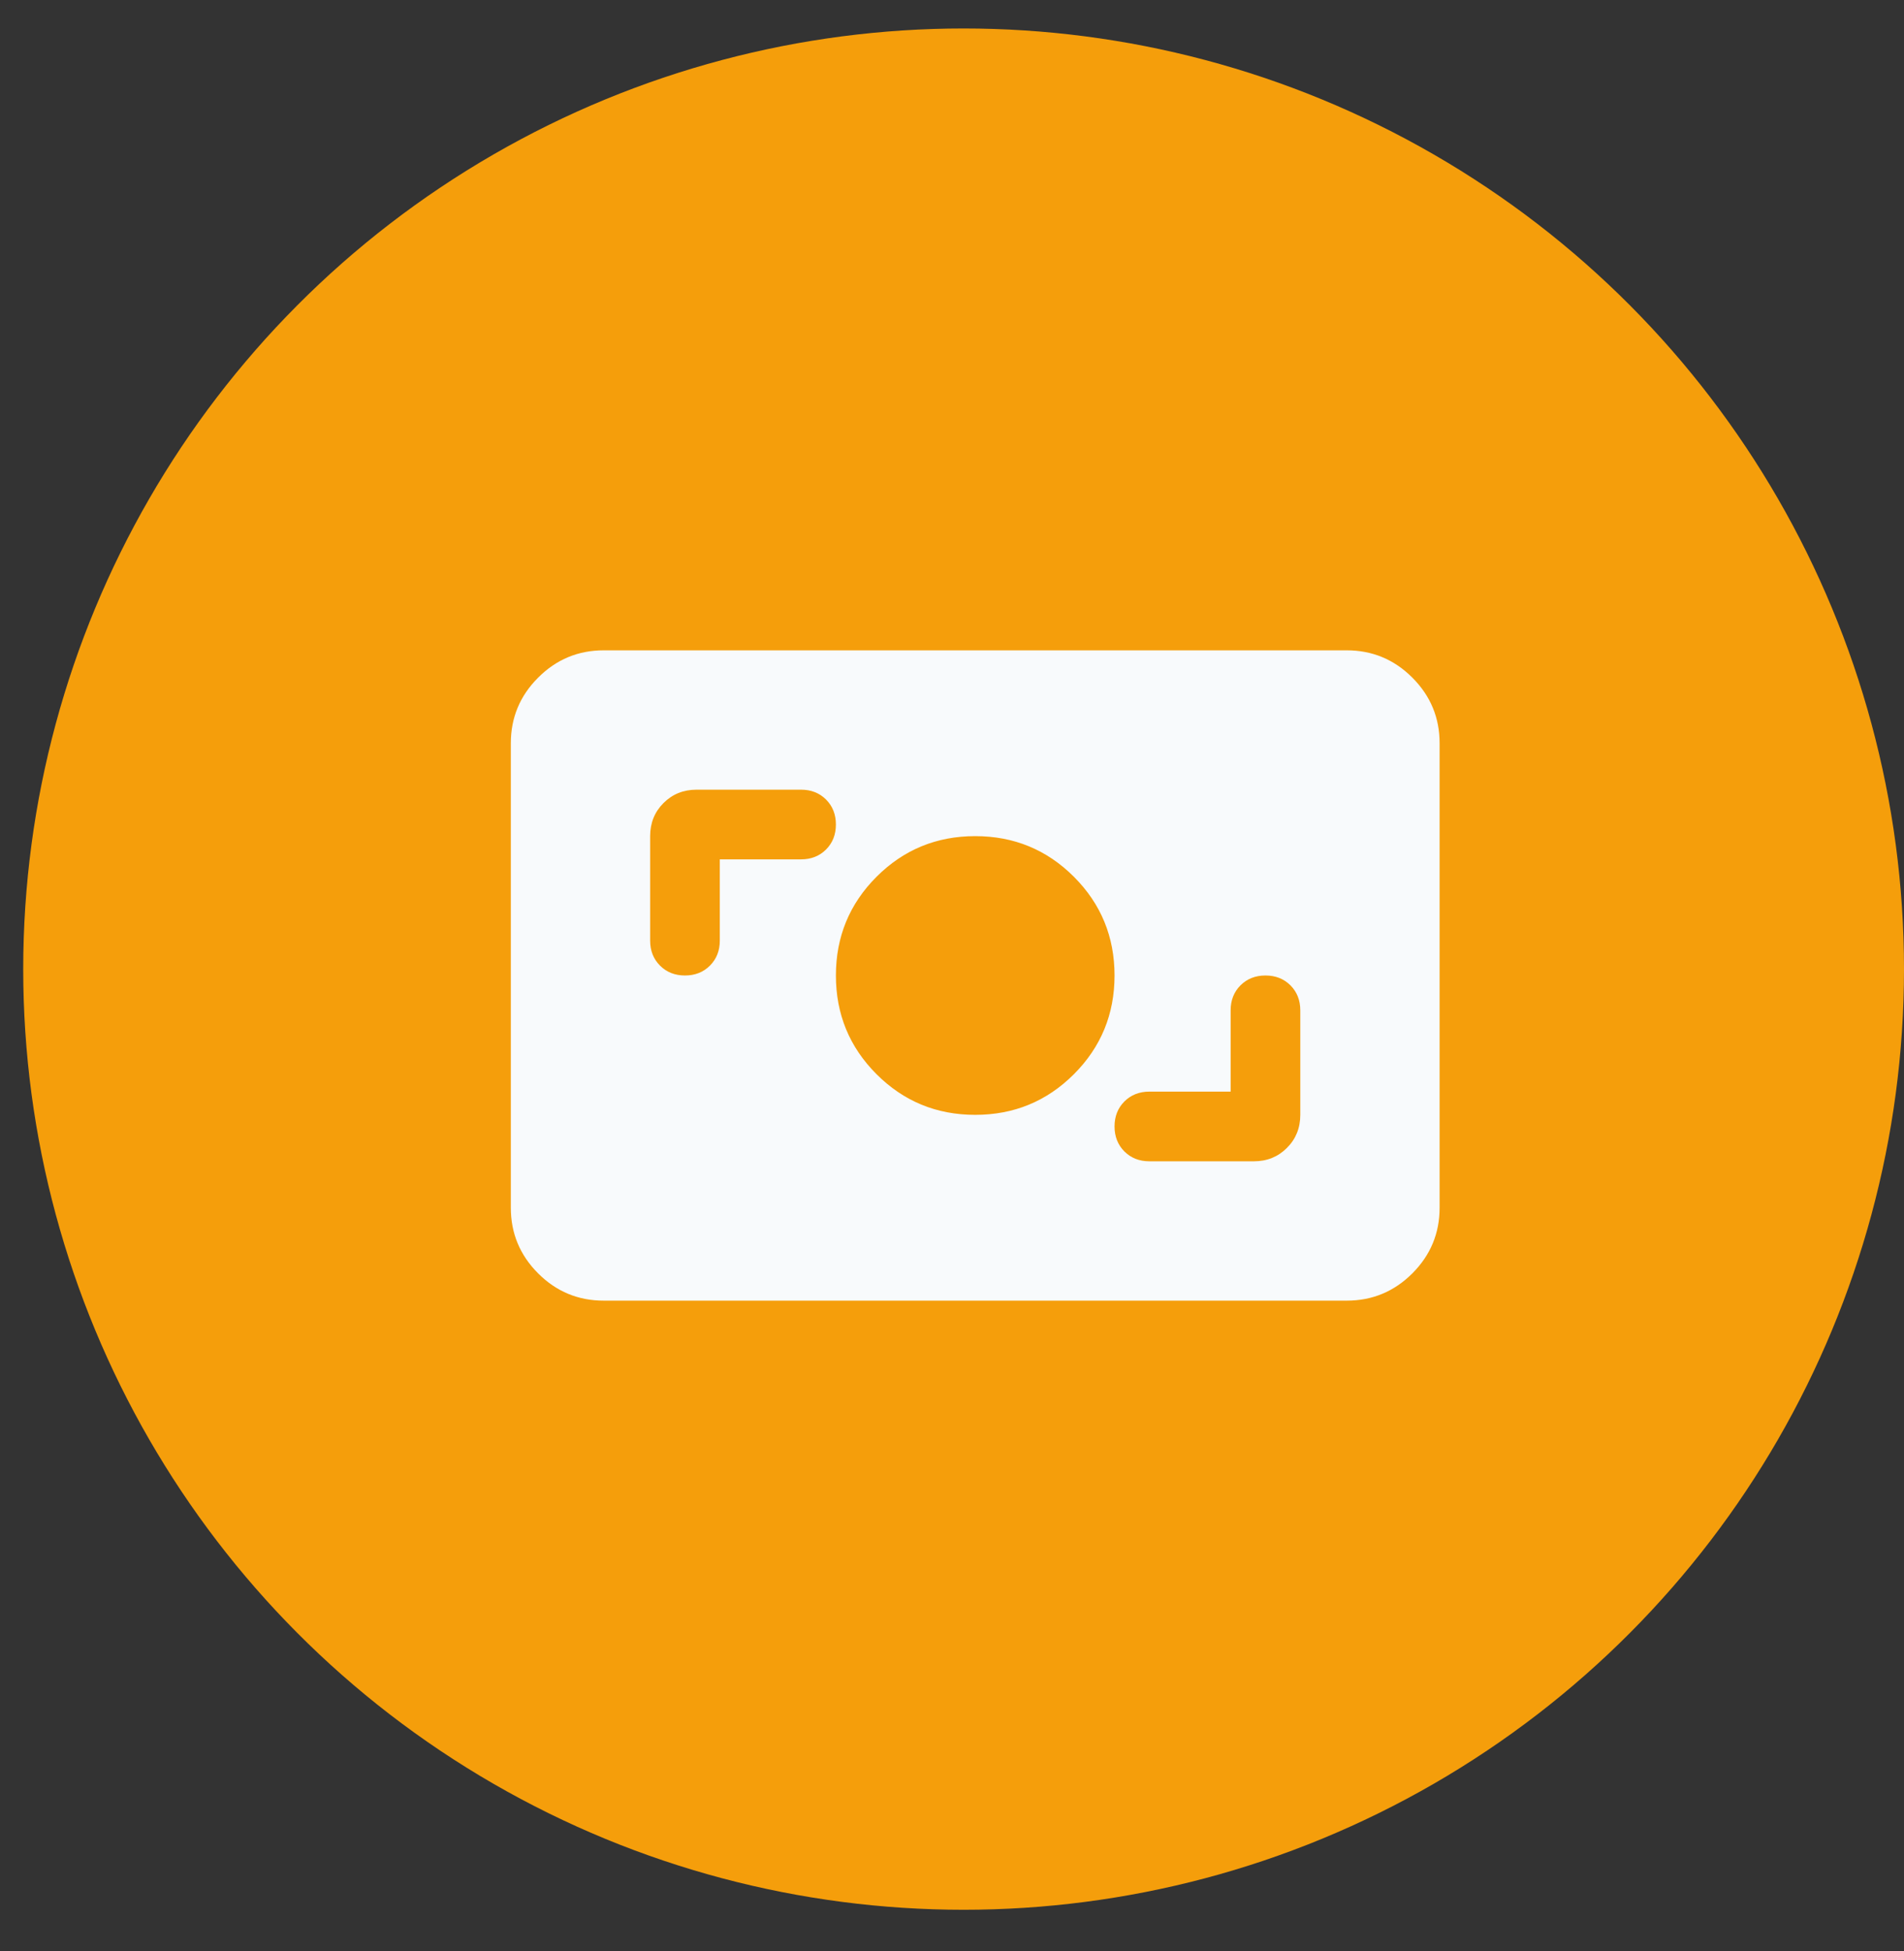 <svg width="41" height="42" viewBox="0 0 41 42" fill="none" xmlns="http://www.w3.org/2000/svg">
<rect x="0" y="0" width="41" height="42" fill="#333333" stroke="none"/>
<circle cx="20.75" cy="20.863" r="20.25" fill="#F59E0B"/>
<mask id="mask0_58_88" style="mask-type:alpha" maskUnits="userSpaceOnUse" x="9" y="8" width="24" height="25">
<rect x="9" y="9" width="24" height="24" fill="#D9D9D9"/>
</mask>
<g mask="url(#mask0_58_88)">
<path d="M13 28C12.45 28 11.979 27.804 11.588 27.413C11.196 27.021 11 26.55 11 26V16C11 15.45 11.196 14.979 11.588 14.588C11.979 14.196 12.45 14 13 14H29C29.55 14 30.021 14.196 30.413 14.588C30.804 14.979 31 15.45 31 16V26C31 26.55 30.804 27.021 30.413 27.413C30.021 27.804 29.55 28 29 28H13ZM26.5 23.5H24.75C24.533 23.5 24.354 23.571 24.212 23.712C24.071 23.854 24 24.033 24 24.25C24 24.467 24.071 24.646 24.212 24.788C24.354 24.929 24.533 25 24.75 25H27C27.283 25 27.521 24.904 27.712 24.712C27.904 24.521 28 24.283 28 24V21.75C28 21.533 27.929 21.354 27.788 21.212C27.646 21.071 27.467 21 27.25 21C27.033 21 26.854 21.071 26.712 21.212C26.571 21.354 26.5 21.533 26.5 21.75V23.5ZM21 24C21.833 24 22.542 23.708 23.125 23.125C23.708 22.542 24 21.833 24 21C24 20.167 23.708 19.458 23.125 18.875C22.542 18.292 21.833 18 21 18C20.167 18 19.458 18.292 18.875 18.875C18.292 19.458 18 20.167 18 21C18 21.833 18.292 22.542 18.875 23.125C19.458 23.708 20.167 24 21 24ZM15.5 18.5H17.25C17.467 18.5 17.646 18.429 17.788 18.288C17.929 18.146 18 17.967 18 17.75C18 17.533 17.929 17.354 17.788 17.212C17.646 17.071 17.467 17 17.25 17H15C14.717 17 14.479 17.096 14.287 17.288C14.096 17.479 14 17.717 14 18V20.25C14 20.467 14.071 20.646 14.213 20.788C14.354 20.929 14.533 21 14.75 21C14.967 21 15.146 20.929 15.287 20.788C15.429 20.646 15.5 20.467 15.5 20.25V18.5Z" fill="#F8FAFC"/>
</g>
</svg>
